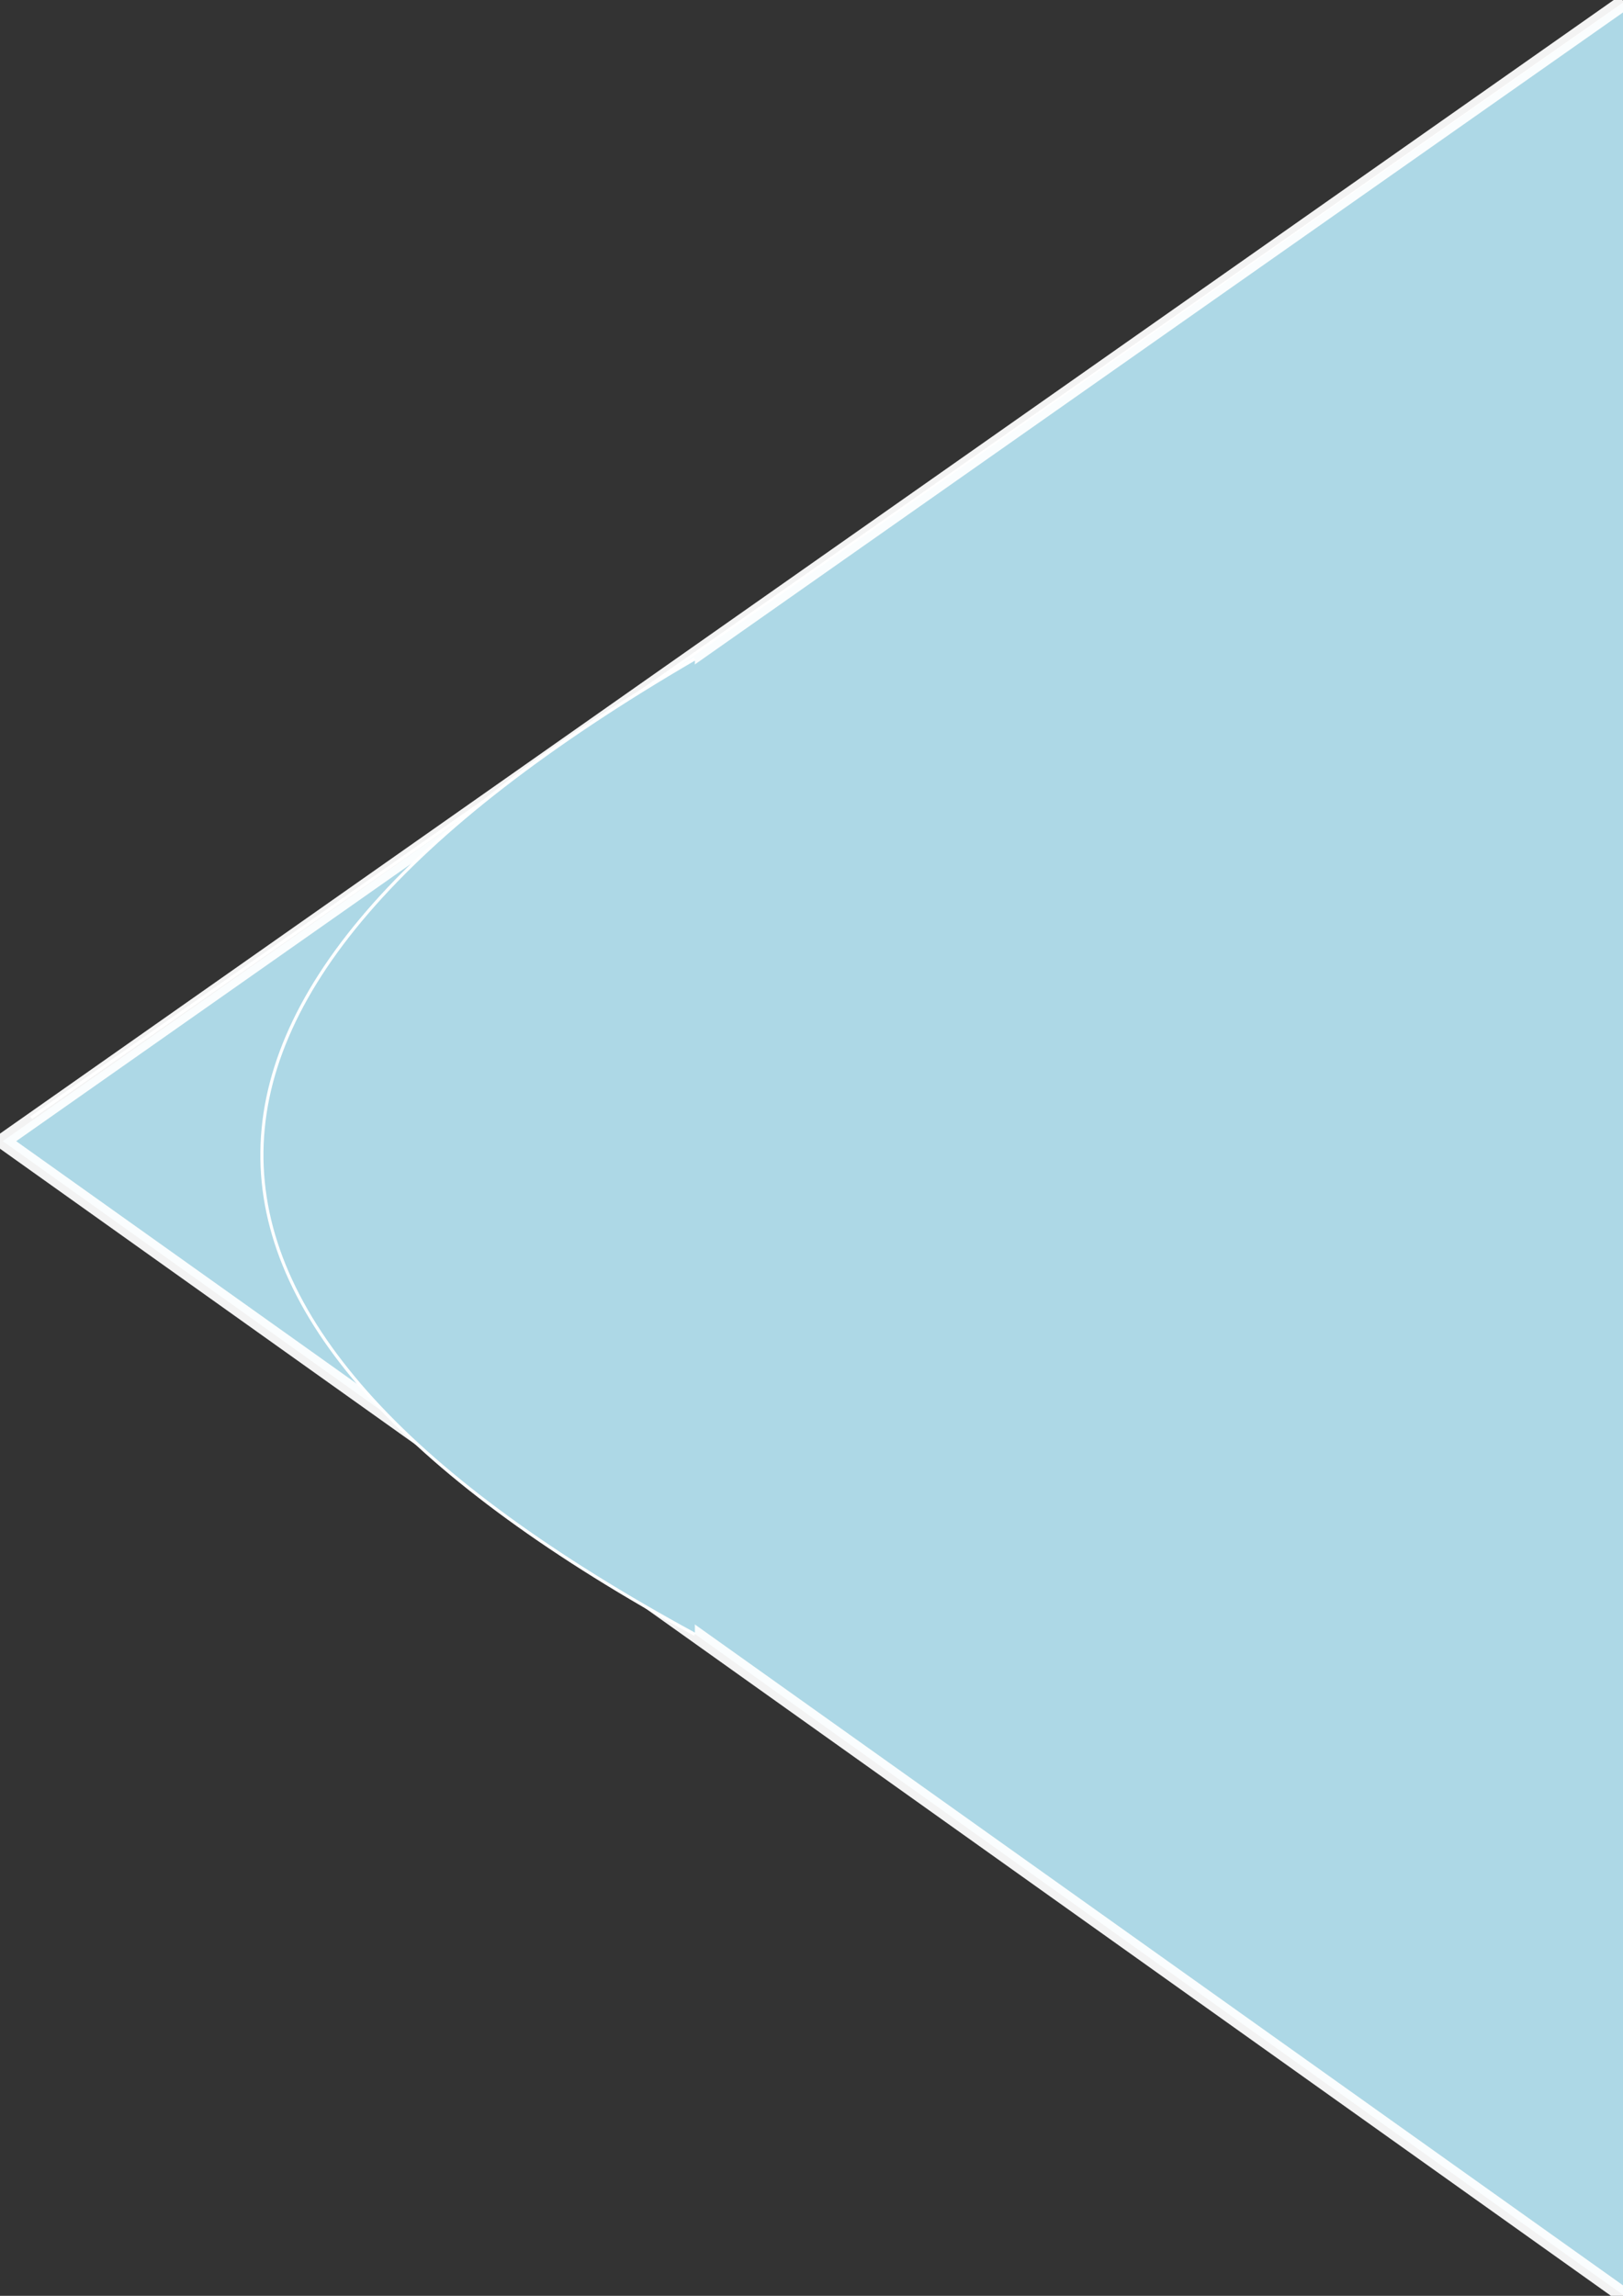 <?xml version="1.0" encoding="UTF-8" standalone="no"?>
<svg
   xmlns:osb="http://www.openswatchbook.org/uri/2009/osb"
   xmlns:dc="http://purl.org/dc/elements/1.1/"
   xmlns:cc="http://creativecommons.org/ns#"
   xmlns:rdf="http://www.w3.org/1999/02/22-rdf-syntax-ns#"
   xmlns:svg="http://www.w3.org/2000/svg"
   xmlns="http://www.w3.org/2000/svg"
   version="1.1"
   id="svg2"
   viewBox="0 0 744.094 1052.362"
   height="297mm"
   width="210mm">
  <rect x="0" y="0" width="744.094" height="1052.362" fill="#333333" stroke="none"/>
  <defs
     id="defs4">
    <linearGradient
       osb:paint="solid"
       id="linearGradient5650">
      <stop
         id="stop5652"
         offset="0"
         style="stop-color:#000000;stop-opacity:1;" />
    </linearGradient>
  </defs>
  <g
     id="layer1">
    <path
       id="path3340"
       d="M 744.572,1.741 14.304,512.384"
       style="fill:#add8e6;fill-rule:evenodd;stroke:#ffffff;stroke-width:1.423px;stroke-linecap:butt;stroke-linejoin:miter;stroke-opacity:1;fill-opacity:1" />
    <path
       id="path4148"
       d="M 744.572,1.028 1.263,523.082 744.572,1052.268"
       style="opacity:1;fill:#add8e6;fill-opacity:1;fill-rule:nonzero;stroke:#ffffff;stroke-width:7.116;stroke-linecap:butt;stroke-linejoin:miter;stroke-miterlimit:4;stroke-dasharray:none;stroke-opacity:0.941" />
    <path
       id="path4156"
       d="m 318.582,301.993 c -269.051,156.79 -260.267,305.594 0,447.169"
       style="fill:#add8e6;fill-rule:evenodd;stroke:#ffffff;stroke-width:1.423px;stroke-linecap:butt;stroke-linejoin:miter;stroke-opacity:1;fill-opacity:1" />
  </g>
</svg>

